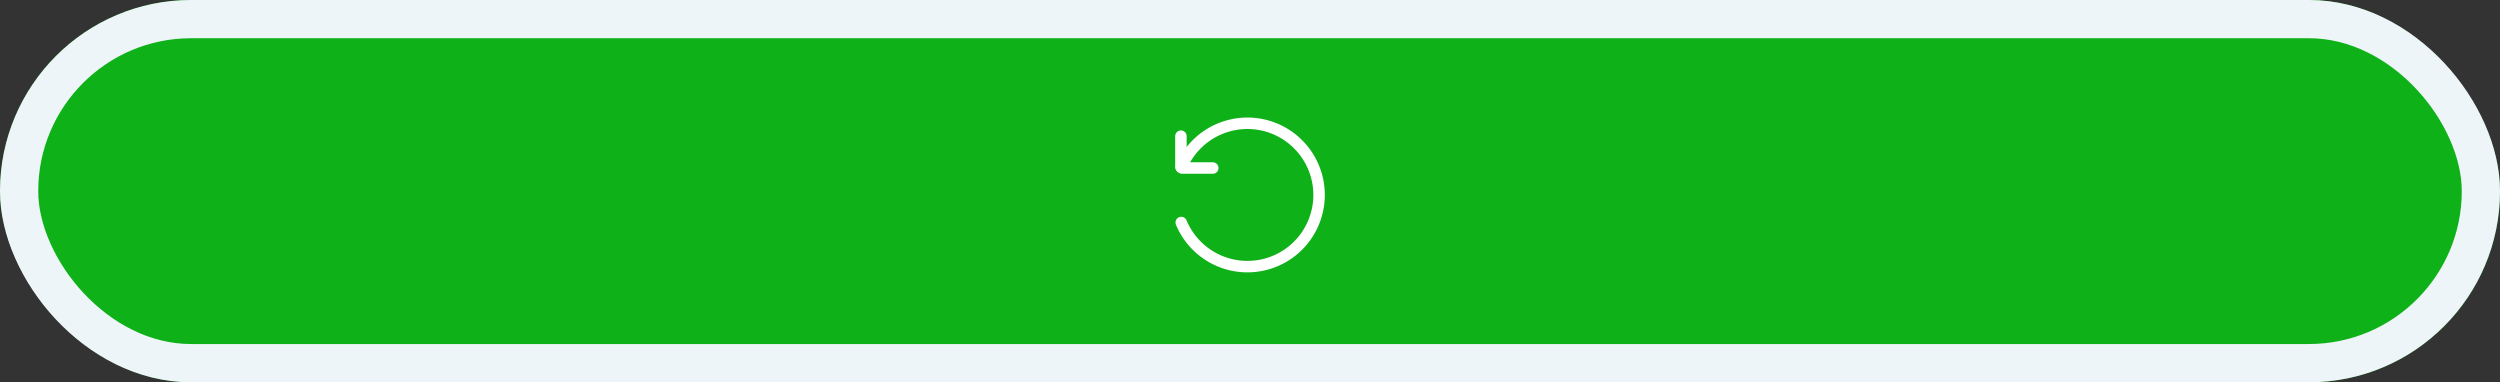 <svg xmlns="http://www.w3.org/2000/svg" width="327" height="50" viewBox="0 0 327 50">
  <rect x="0" y="0" width="327" height="50" fill="#333333" stroke="none"/>
  <g id="update-button" transform="translate(-933.948 -1986)">
    <g id="Grupo_474" data-name="Grupo 474" transform="translate(933.948 1986)">
      <g id="Rectángulo_70" data-name="Rectángulo 70" fill="#0fb119" stroke="#eef5f9" stroke-width="5">
        <rect width="327" height="50" rx="25" stroke="none"/>
        <rect x="2.5" y="2.5" width="322" height="45" rx="22.5" fill="none"/>
      </g>
      <g id="Icons_Directions_ic-directions-round" data-name="Icons / Directions / ic-directions-round" transform="translate(151 13)">
        <rect id="Rectángulo_213" data-name="Rectángulo 213" width="25" height="25" fill="none"/>
        <g id="ic-directions-round" transform="translate(3.464 3.124)">
          <path id="Trazado_124" data-name="Trazado 124" d="M3.71,8.731a9.375,9.375,0,1,1,0,7.208" transform="translate(-3.668 -2.959)" fill="none" stroke="#fff" stroke-linecap="round" stroke-linejoin="round" stroke-width="1.5" fill-rule="evenodd"/>
          <path id="Trazado_125" data-name="Trazado 125" d="M3.67,4.58V8.538a.208.208,0,0,0,.208.208H7.837" transform="translate(-3.67 -2.892)" fill="none" stroke="#fff" stroke-linecap="round" stroke-linejoin="round" stroke-width="1.5" fill-rule="evenodd"/>
        </g>
      </g>
    </g>
  </g>
</svg>
